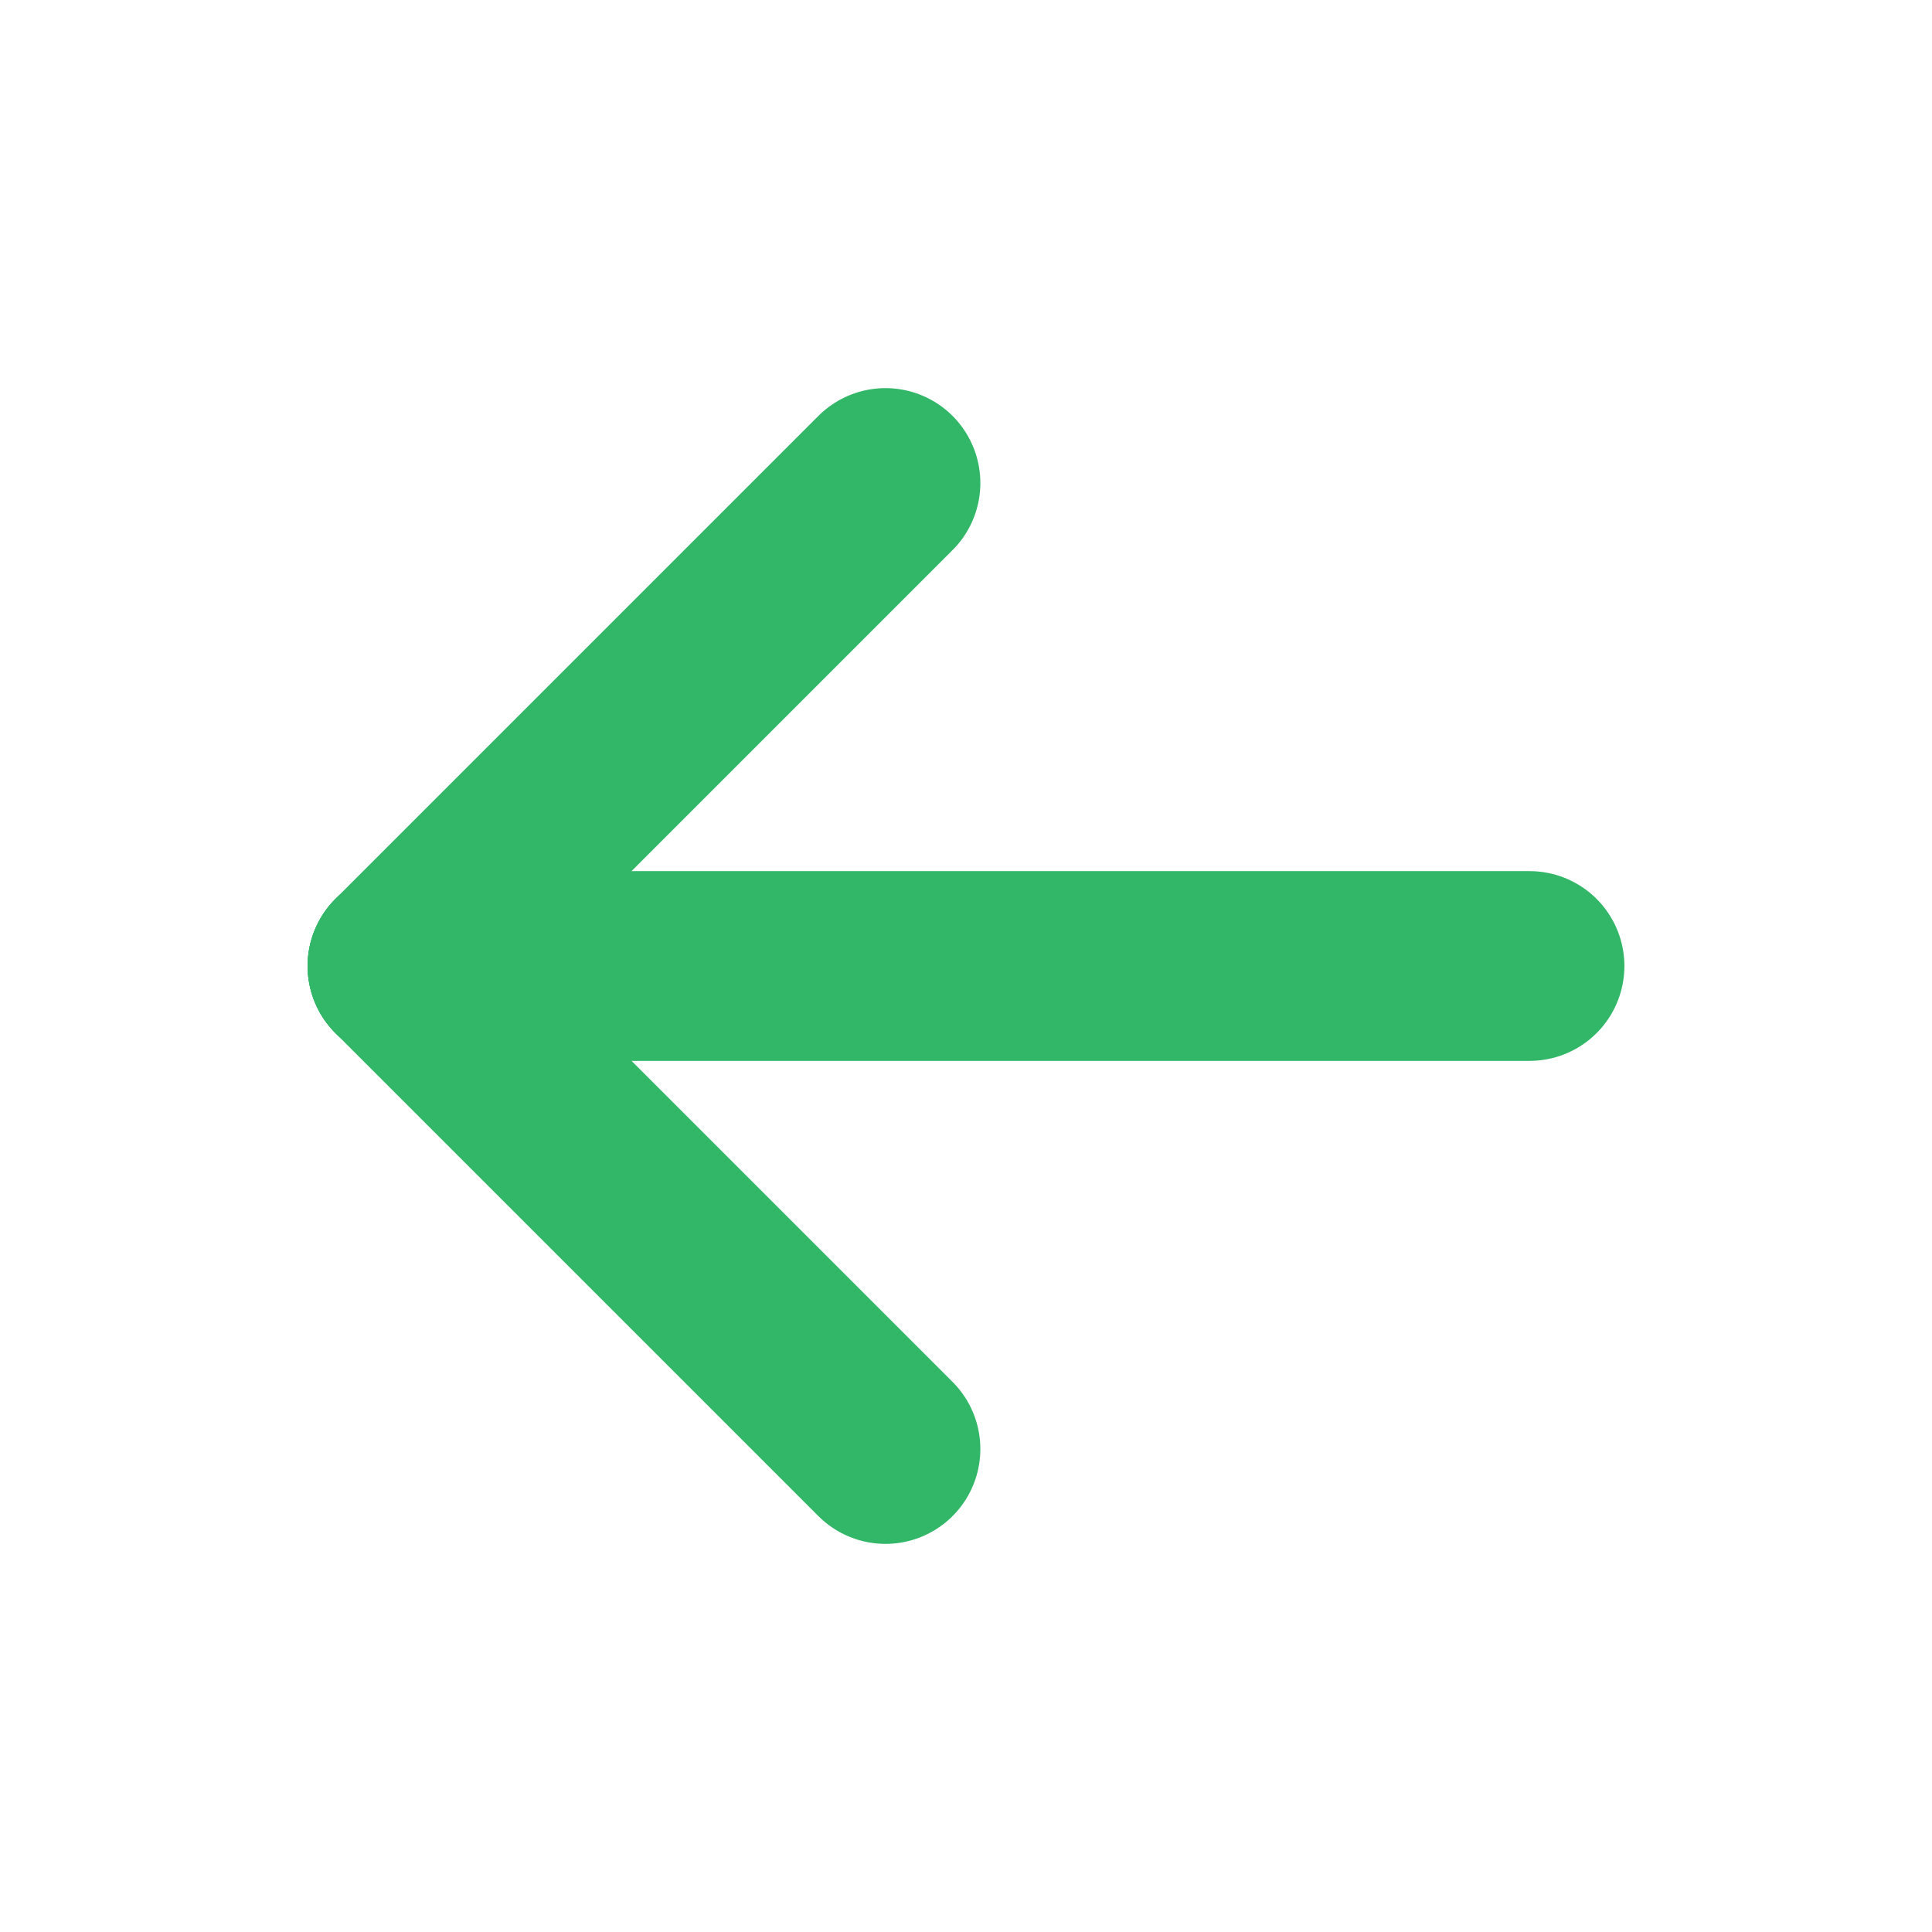 <svg width="28" height="28" viewBox="0 0 28 28" fill="none" xmlns="http://www.w3.org/2000/svg">
<g clip-path="url(#clip0_305_17)">
<path d="M5.833 14H22.167" stroke="#32B768" stroke-width="2.75" stroke-linecap="round" stroke-linejoin="round"/>
<path d="M5.833 14L12.833 21" stroke="#32B768" stroke-width="2.75" stroke-linecap="round" stroke-linejoin="round"/>
<path d="M5.833 14L12.833 7" stroke="#32B768" stroke-width="2.75" stroke-linecap="round" stroke-linejoin="round"/>
</g>
<defs>
<clipPath id="clip0_305_17">
<rect width="28" height="28" fill="white"/>
</clipPath>
</defs>
</svg>
